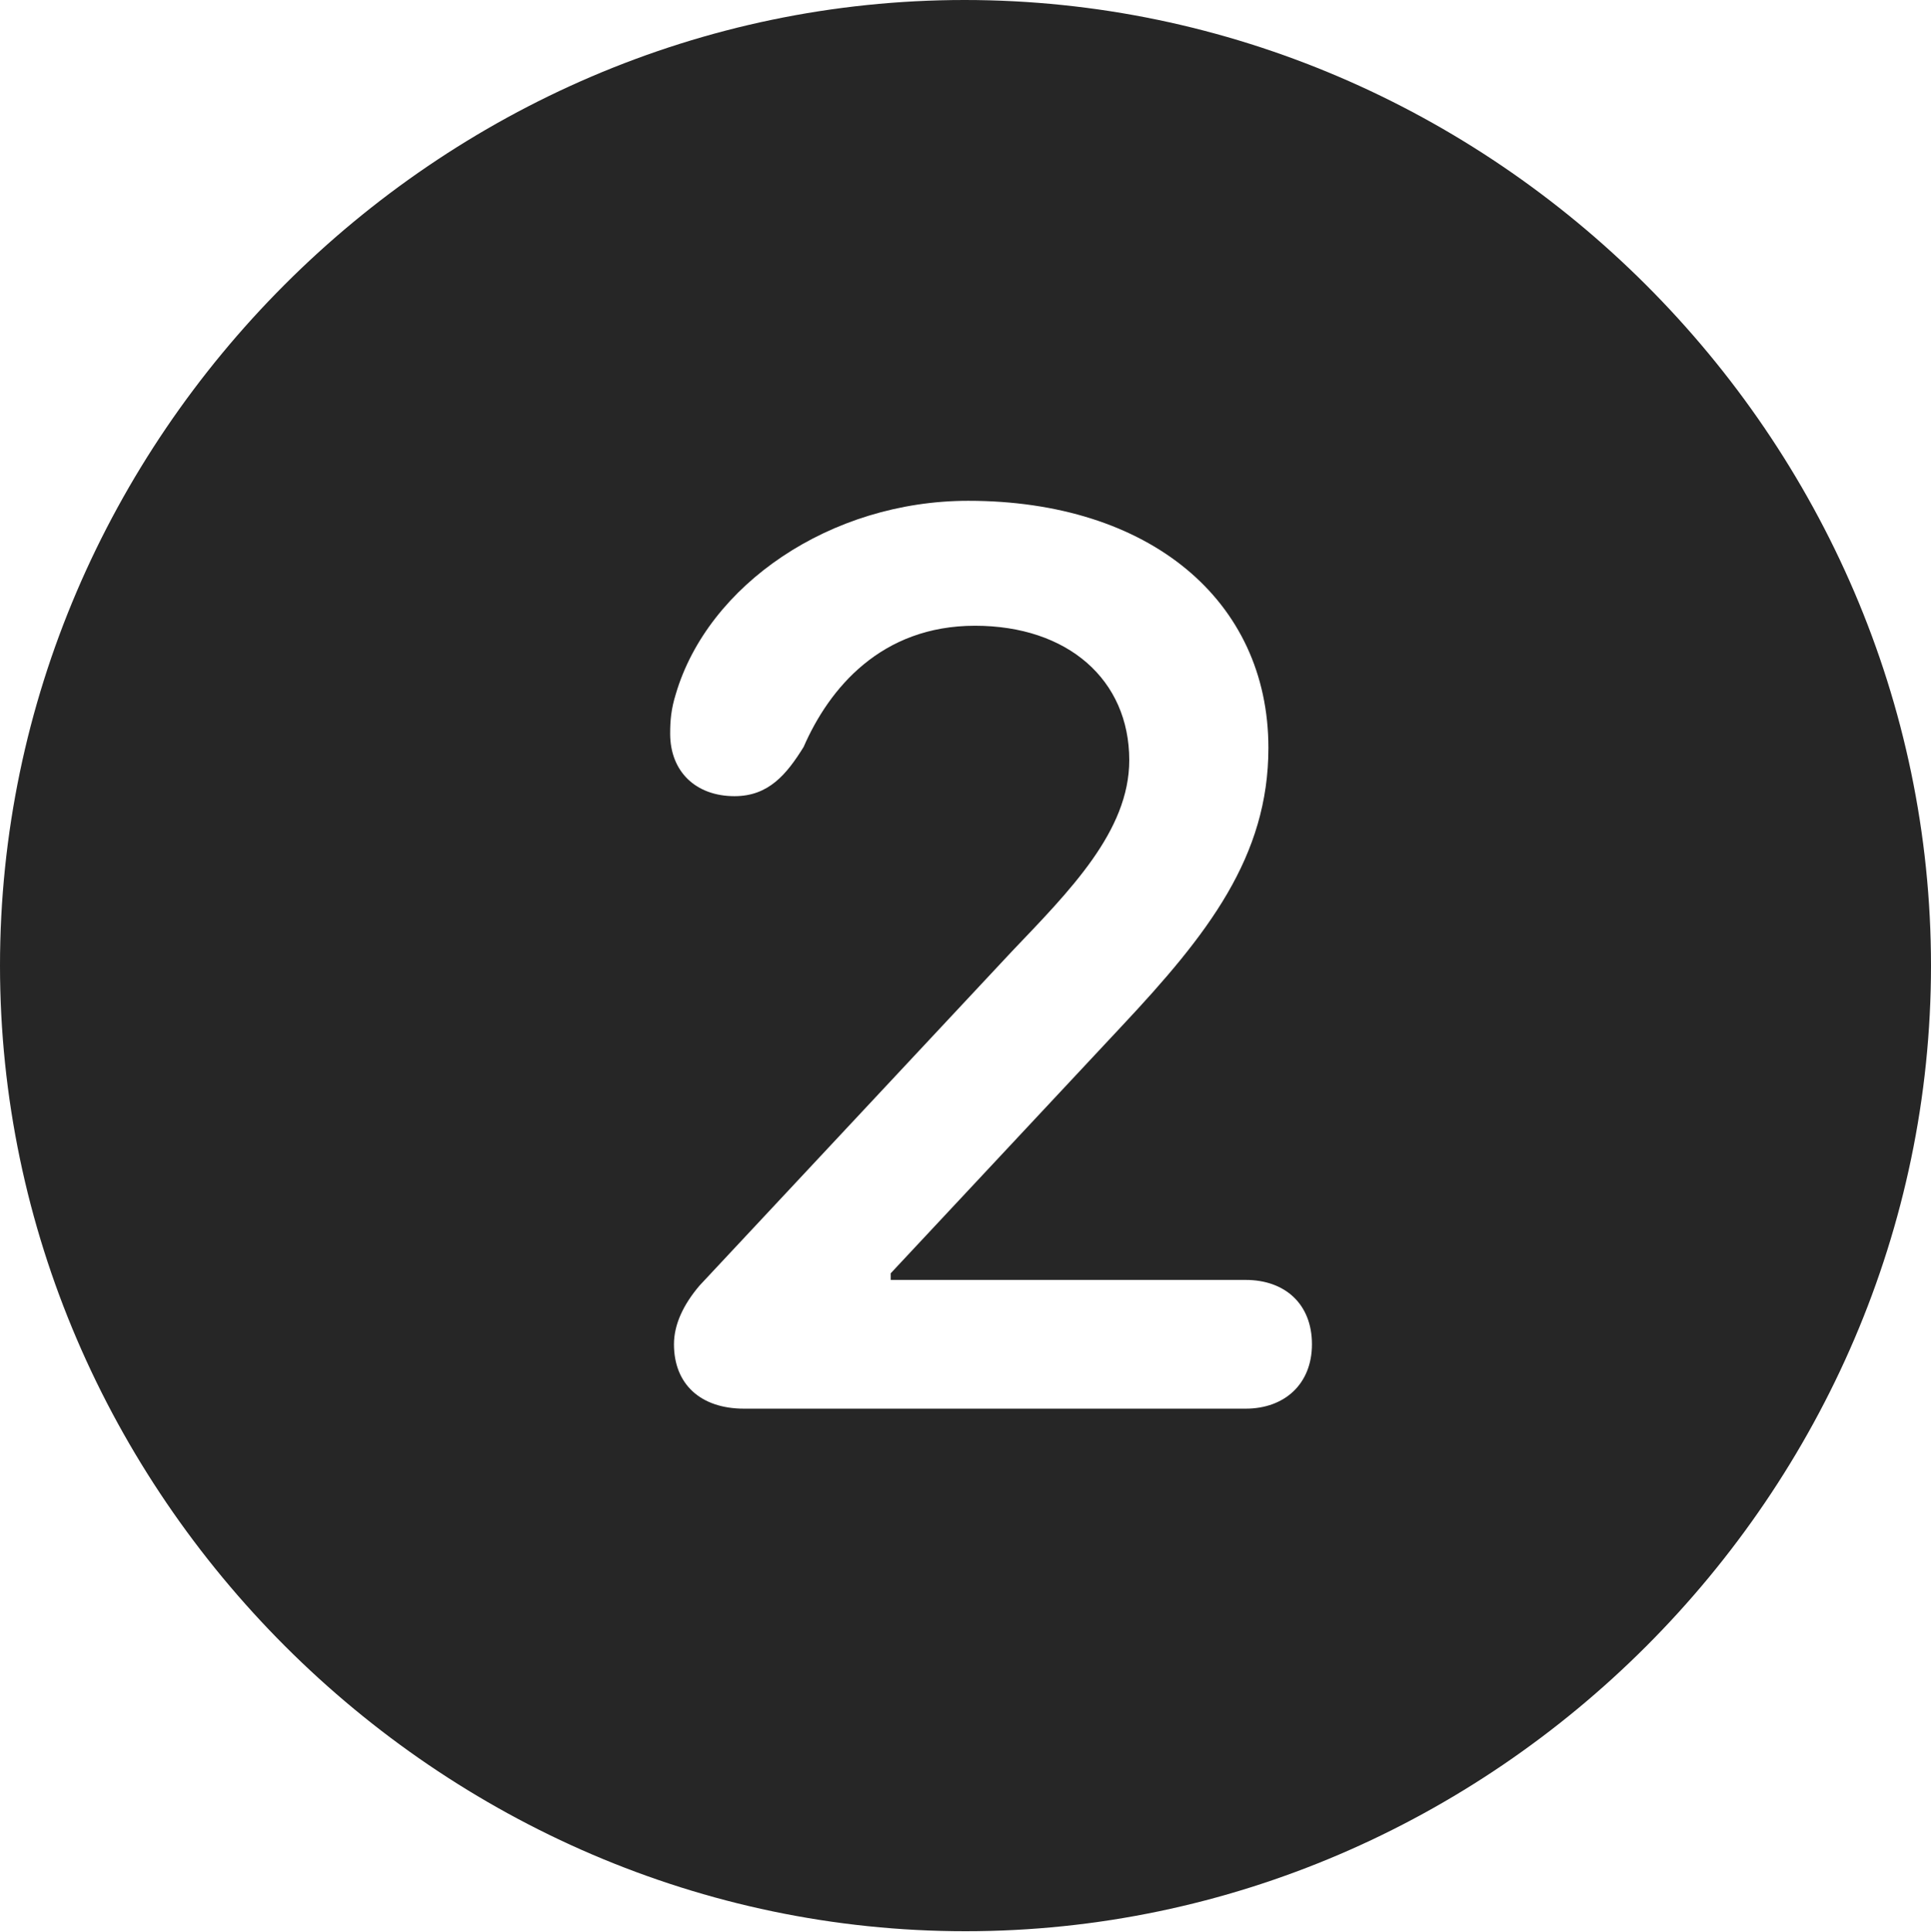 <?xml version="1.0" encoding="UTF-8"?>
<!--Generator: Apple Native CoreSVG 232.5-->
<!DOCTYPE svg
PUBLIC "-//W3C//DTD SVG 1.1//EN"
       "http://www.w3.org/Graphics/SVG/1.1/DTD/svg11.dtd">
<svg version="1.1" xmlns="http://www.w3.org/2000/svg" xmlns:xlink="http://www.w3.org/1999/xlink" width="99.609" height="99.658">
 <g>
  <rect height="99.658" opacity="0" width="99.609" x="0" y="0"/>
  <path d="M99.609 49.805C99.609 77.002 77.051 99.609 49.805 99.609C22.607 99.609 0 77.002 0 49.805C0 22.559 22.559 0 49.756 0C77.002 0 99.609 22.559 99.609 49.805ZM34.863 35.791C34.619 36.572 34.57 37.158 34.57 37.842C34.57 39.795 35.889 41.065 37.891 41.065C39.648 41.065 40.576 39.941 41.455 38.525C42.773 35.498 45.459 32.275 50.293 32.275C55.078 32.275 58.252 35.059 58.252 39.209C58.252 42.871 55.176 45.947 52.197 49.072L36.084 66.309C35.254 67.285 34.766 68.311 34.766 69.336C34.766 71.387 36.133 72.656 38.379 72.656L64.258 72.656C66.26 72.656 67.676 71.387 67.676 69.336C67.676 67.236 66.26 66.016 64.258 66.016L45.947 66.016L45.947 65.674L57.861 52.93C62.305 48.193 65.43 44.19 65.43 38.574C65.43 30.957 59.277 25.83 49.951 25.83C42.822 25.83 36.523 30.176 34.863 35.791Z" fill="#000000" fill-opacity="0.85"/>
 </g>
</svg>
